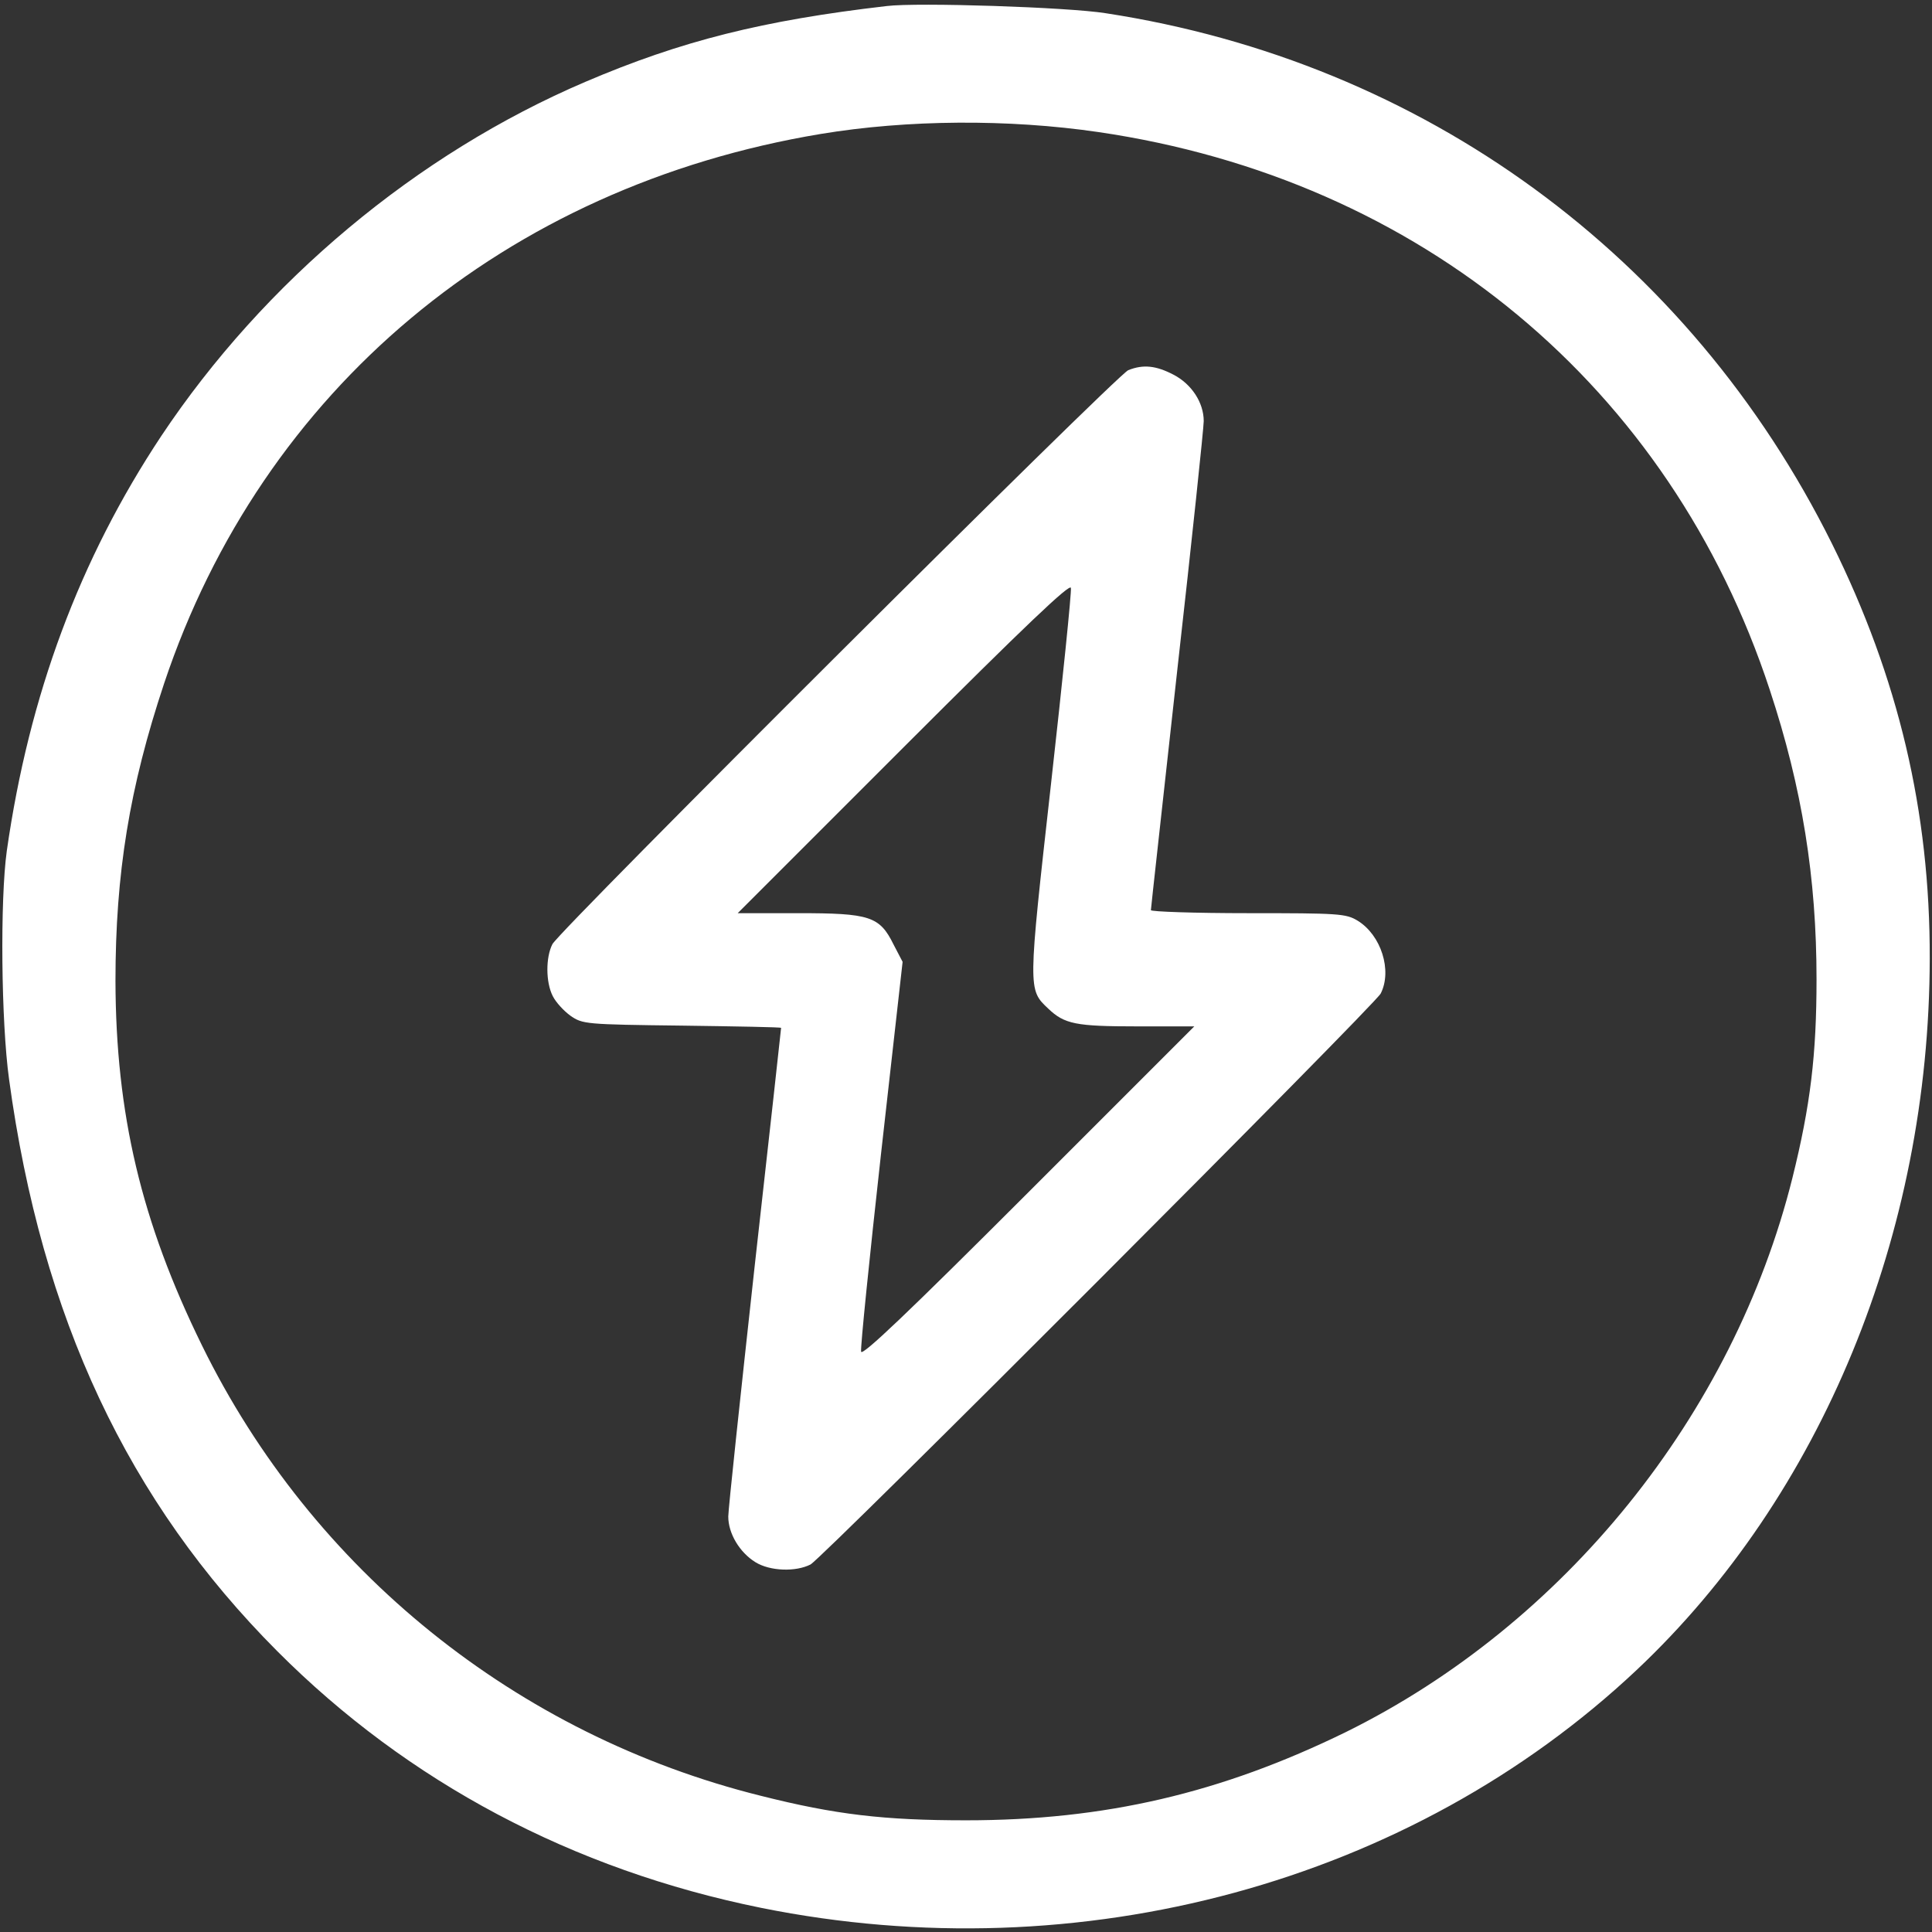 <?xml version="1.0" standalone="no"?>
<!DOCTYPE svg PUBLIC "-//W3C//DTD SVG 20010904//EN"
 "http://www.w3.org/TR/2001/REC-SVG-20010904/DTD/svg10.dtd">
<svg version="1.0" xmlns="http://www.w3.org/2000/svg"
 width="512pt" height="512pt" viewBox="0 0 512 512"
 preserveAspectRatio="xMidYMid meet">

<rect x="0" y="0" width="512" height="512" fill="#333333" stroke="none"/>

<g transform="translate(0,512) scale(0.1,-0.1)"
fill="#fff" stroke="none">
<path d="M2350 5104 c-328 -38 -544 -92 -799 -201 -447 -191 -851 -529 -1124
-939 -216 -326 -350 -686 -409 -1099 -18 -130 -15 -453 6 -605 86 -632 315
-1119 711 -1516 346 -347 783 -579 1282 -680 847 -171 1722 67 2321 631 489
461 775 1155 776 1885 1 389 -83 744 -259 1099 -379 763 -1083 1277 -1925
1406 -100 16 -498 29 -580 19z m561 -334 c854 -125 1515 -675 1779 -1478 86
-260 124 -499 124 -767 0 -200 -16 -334 -64 -527 -157 -628 -604 -1182 -1183
-1468 -331 -162 -639 -234 -1007 -234 -217 0 -346 15 -544 65 -647 161 -1189
598 -1481 1194 -161 328 -228 613 -229 965 0 285 37 513 129 789 260 778 904
1317 1740 1456 229 38 497 40 736 5z"/>
<path d="M2990 4139 c-30 -12 -1505 -1482 -1526 -1521 -18 -35 -18 -101 1
-138 8 -16 29 -39 47 -52 32 -22 39 -23 296 -26 144 -2 262 -4 262 -6 0 -1
-31 -285 -70 -631 -38 -346 -70 -645 -70 -664 0 -45 30 -95 72 -121 39 -24
107 -26 146 -6 33 18 1495 1482 1511 1513 31 61 1 155 -61 193 -31 19 -51 20
-290 20 -142 0 -258 4 -258 8 0 5 32 291 70 637 39 346 70 642 70 659 0 49
-32 98 -80 123 -46 24 -80 28 -120 12z m-205 -1099 c-61 -545 -61 -542 -7
-593 43 -41 73 -47 235 -47 l152 0 -440 -440 c-322 -322 -441 -435 -443 -422
-2 11 22 247 53 526 l57 507 -24 46 c-37 75 -63 83 -253 83 l-160 0 440 440
c323 323 441 435 443 422 2 -11 -22 -245 -53 -522z"/>
</g>
</svg>
